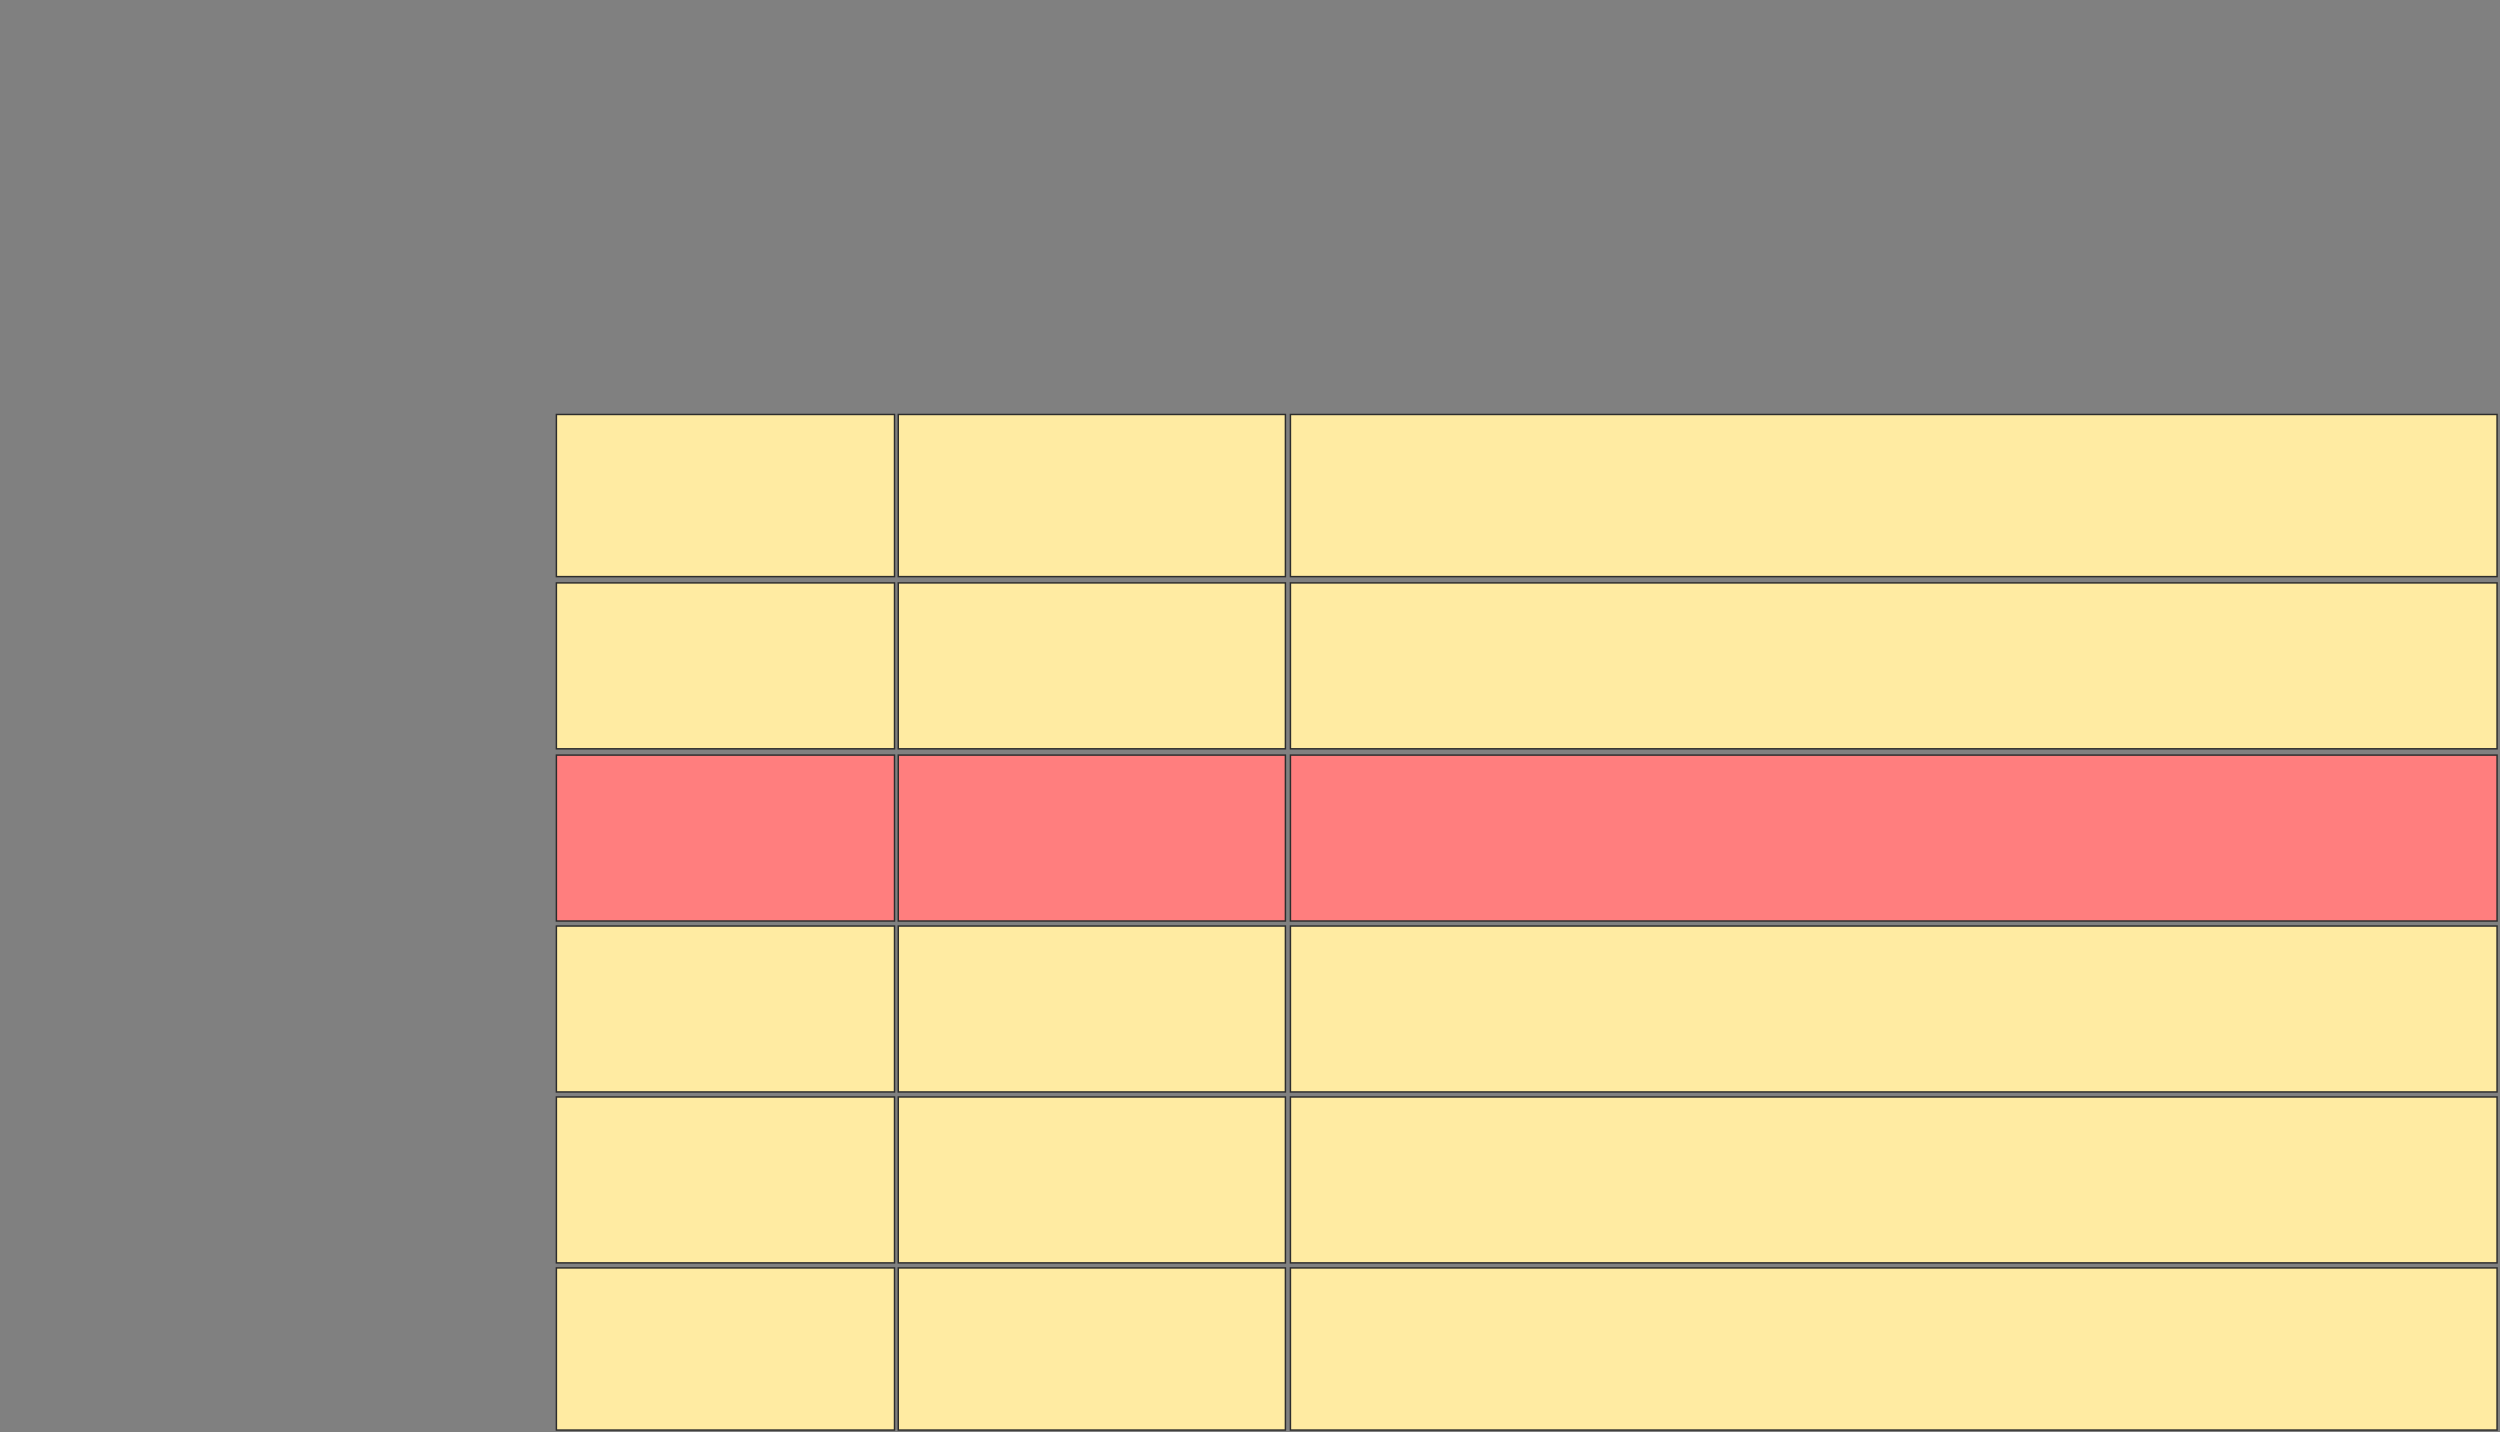 <svg xmlns="http://www.w3.org/2000/svg" width="1700" height="974"><rect width="100%" height="100%" fill="#808080" stroke="none"/><g stroke="#2D2D2D" fill="#FFEBA2"><path d="M877.493 862.182H1698.006V972.438H877.493z"/><path d="M378.348 862.182H608.263V972.438H378.348z"/><path d="M610.826 862.182H874.074V972.438H610.826z"/></g><path stroke="#2D2D2D" fill="#FFEBA2" d="M877.493 281.841H1698.006V392.097H877.493z"/><path stroke="#2D2D2D" fill="#FFEBA2" d="M378.348 281.841H608.263V392.097H378.348z"/><path stroke="#2D2D2D" fill="#FFEBA2" d="M610.826 281.841H874.074V392.097H610.826z"/><g stroke="#2D2D2D" fill="#FFEBA2"><path d="M877.493 396.37H1698.006V509.191H877.493z"/><path d="M378.348 396.37H608.263V509.191H378.348z"/><path d="M610.826 396.37H874.074V509.191H610.826z"/></g><g stroke="null" class="qshape"><path stroke="#2D2D2D" fill="#FF7E7E" class="qshape" d="M877.493 513.464H1698.006V626.285H877.493z"/><path stroke="#2D2D2D" fill="#FF7E7E" class="qshape" d="M378.348 513.464H608.263V626.285H378.348z"/><path stroke="#2D2D2D" fill="#FF7E7E" class="qshape" d="M610.826 513.464H874.074V626.285H610.826z"/></g><g stroke="#2D2D2D" fill="#FFEBA2"><path d="M877.493 629.704H1698.006V742.525H877.493z"/><path d="M378.348 629.704H608.263V742.525H378.348z"/><path d="M610.826 629.704H874.074V742.525H610.826z"/></g><g stroke="#2D2D2D" fill="#FFEBA2"><path d="M877.493 745.943H1698.006V858.764H877.493z"/><path d="M378.348 745.943H608.263V858.764H378.348z"/><path d="M610.826 745.943H874.074V858.764H610.826z"/></g></svg>